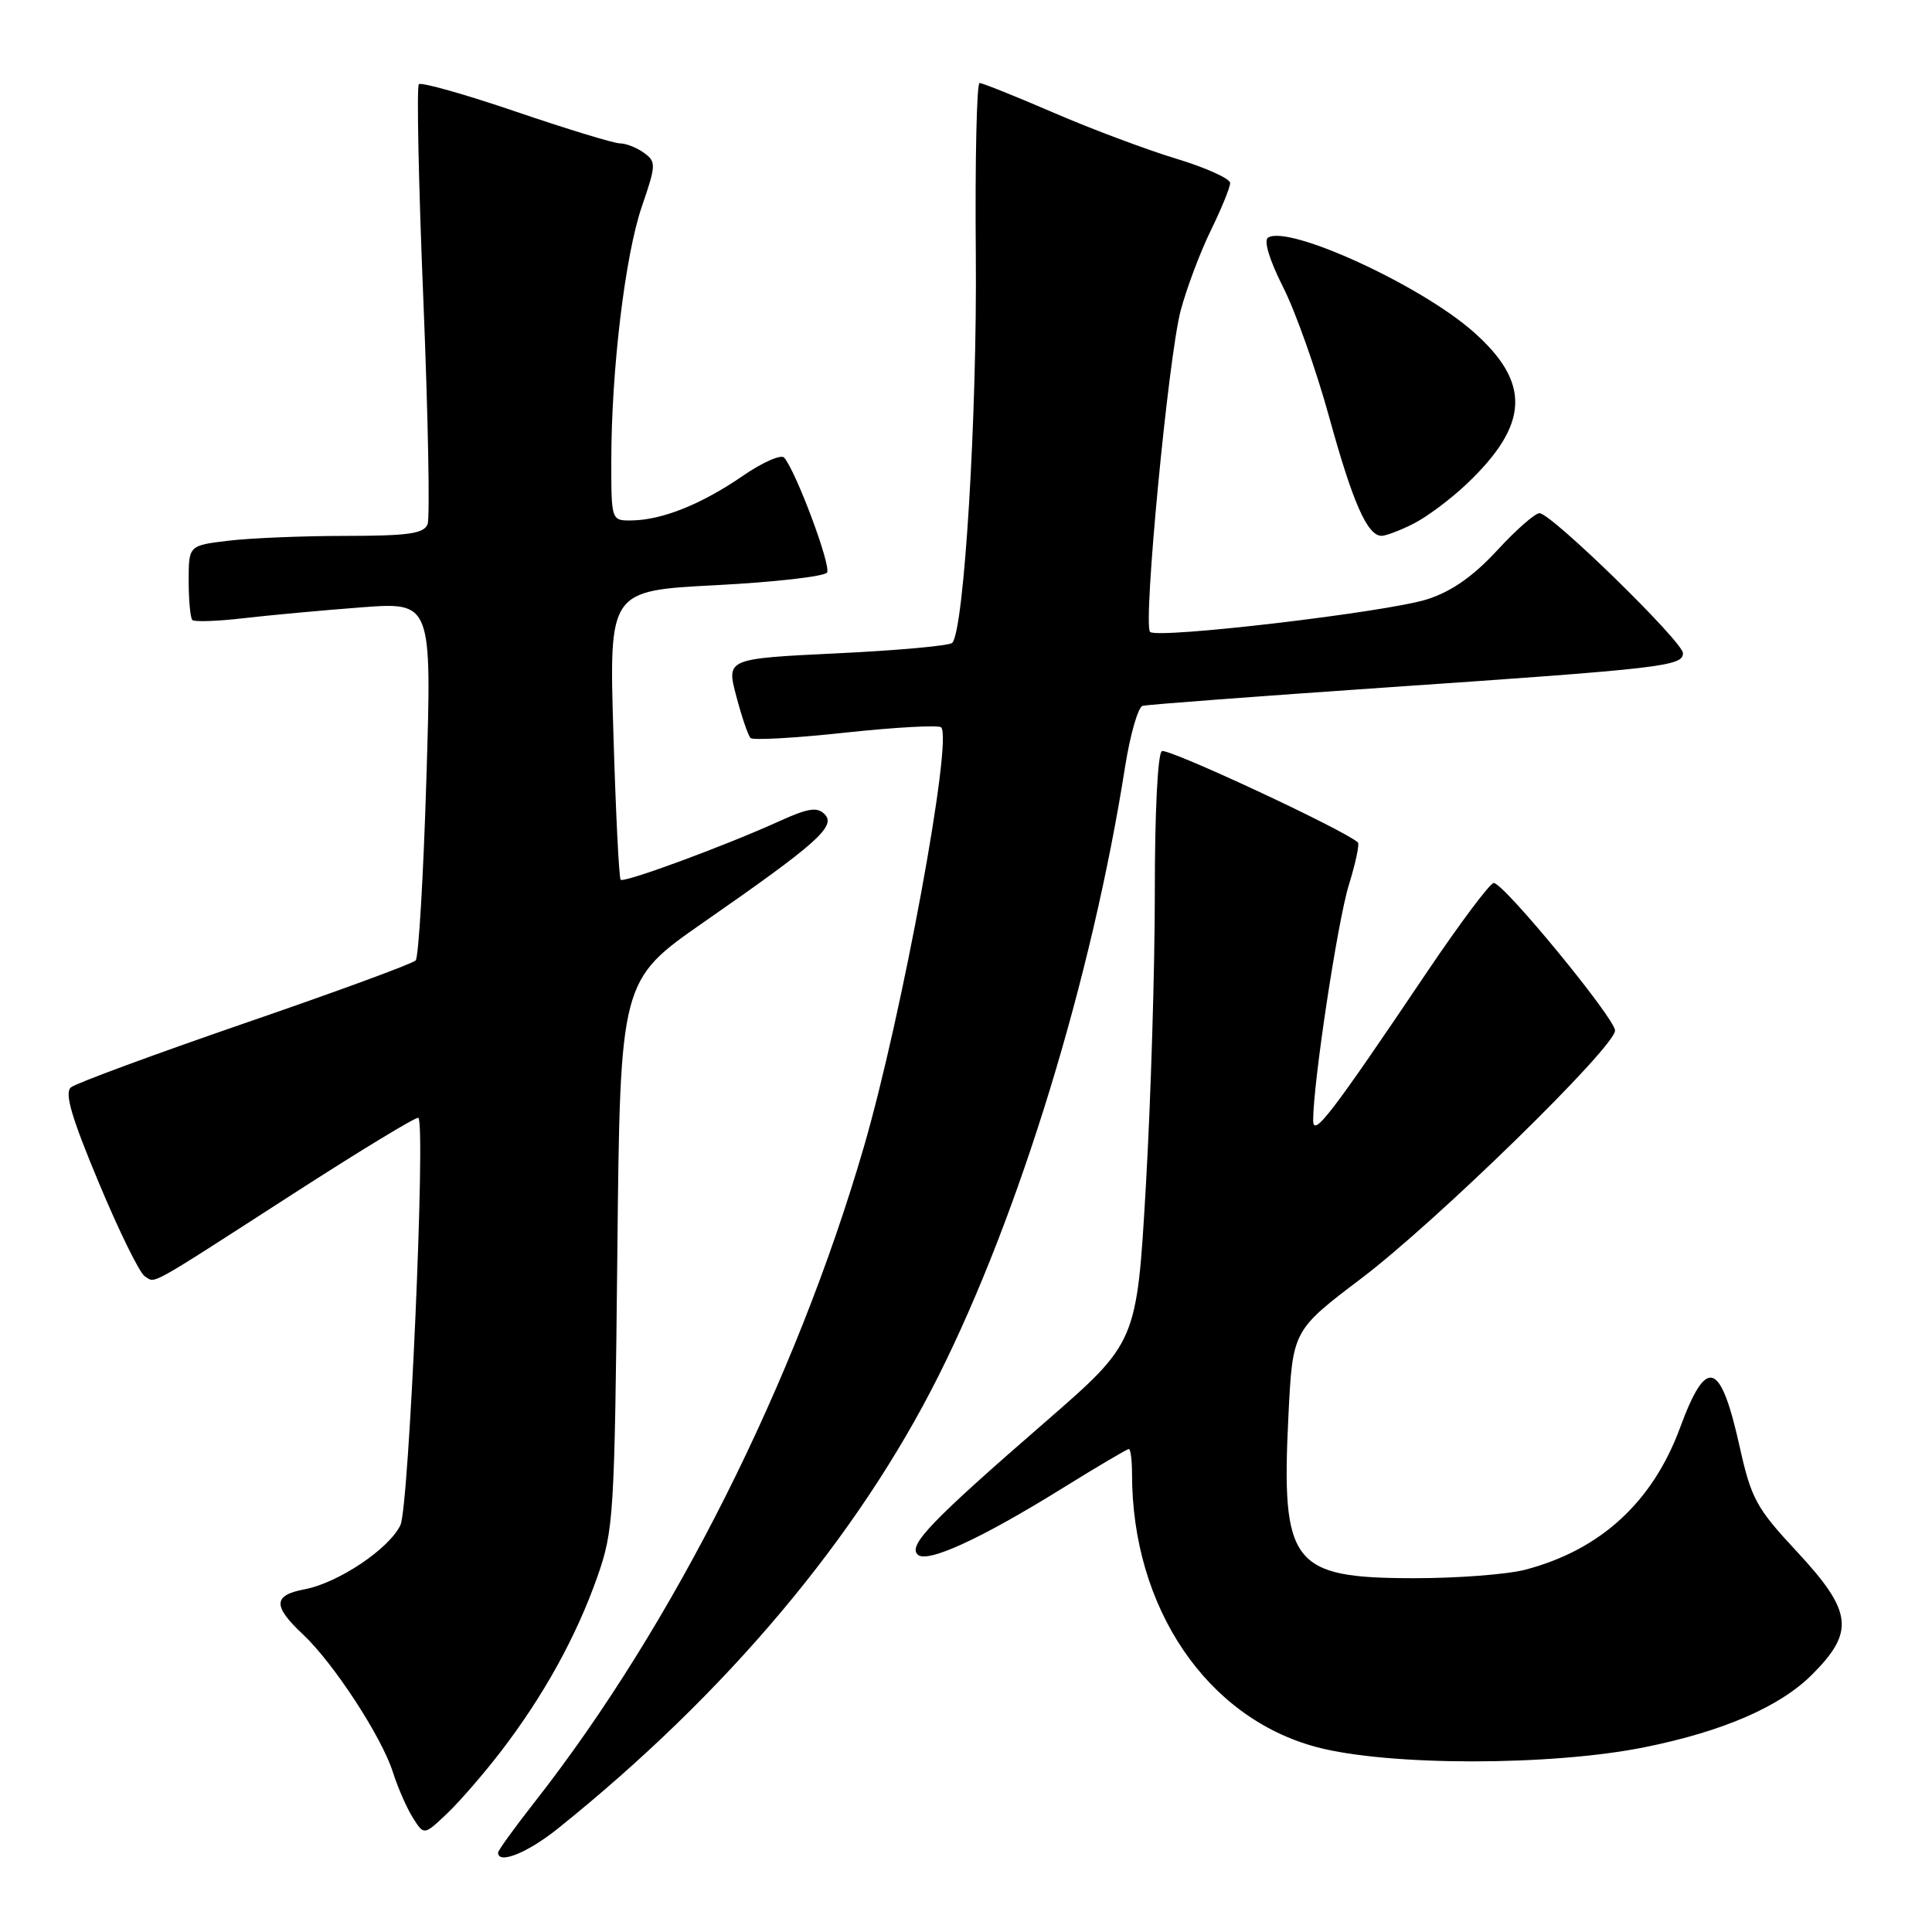 <?xml version="1.0" encoding="UTF-8" standalone="no"?>
<!DOCTYPE svg PUBLIC "-//W3C//DTD SVG 1.1//EN" "http://www.w3.org/Graphics/SVG/1.1/DTD/svg11.dtd" >
<svg xmlns="http://www.w3.org/2000/svg" xmlns:xlink="http://www.w3.org/1999/xlink" version="1.1" viewBox="0 0 256 256">
 <g >
 <path fill="currentColor"
d=" M 73.90 242.31 C 96.25 224.38 113.64 203.70 124.37 182.29 C 135.10 160.88 144.67 129.63 149.07 101.66 C 149.75 97.35 150.80 93.69 151.40 93.53 C 152.01 93.36 166.68 92.26 184.00 91.07 C 220.33 88.58 223.00 88.27 223.00 86.55 C 223.00 85.04 205.54 68.00 203.99 68.00 C 203.40 68.00 200.86 70.23 198.35 72.96 C 195.20 76.37 192.34 78.37 189.14 79.40 C 183.82 81.11 153.36 84.69 152.39 83.73 C 151.43 82.77 154.81 47.31 156.45 41.13 C 157.24 38.18 159.03 33.41 160.44 30.53 C 161.85 27.65 163.00 24.83 163.00 24.25 C 163.00 23.67 159.77 22.21 155.83 21.02 C 151.88 19.82 144.57 17.08 139.58 14.92 C 134.59 12.77 130.19 11.00 129.80 11.00 C 129.42 11.00 129.19 21.24 129.30 33.75 C 129.49 54.98 127.75 83.58 126.17 85.19 C 125.80 85.56 118.92 86.19 110.88 86.57 C 96.25 87.28 96.25 87.28 97.56 92.24 C 98.28 94.97 99.13 97.47 99.45 97.79 C 99.77 98.11 105.45 97.79 112.07 97.07 C 118.70 96.36 124.38 96.05 124.71 96.38 C 126.27 97.94 119.54 134.50 114.49 151.89 C 105.45 183.00 89.19 215.38 70.88 238.73 C 68.20 242.15 66.00 245.19 66.00 245.48 C 66.00 247.08 69.89 245.52 73.90 242.31 Z  M 66.43 232.00 C 72.05 224.66 76.34 216.89 79.13 209.00 C 81.32 202.77 81.43 200.98 81.80 166.20 C 82.17 129.91 82.17 129.91 93.24 122.20 C 108.29 111.74 110.83 109.47 109.27 107.89 C 108.29 106.89 107.08 107.08 103.27 108.81 C 96.12 112.06 82.69 117.02 82.24 116.57 C 82.02 116.36 81.59 107.65 81.28 97.23 C 80.70 78.27 80.70 78.27 94.85 77.54 C 102.63 77.14 109.26 76.38 109.59 75.86 C 110.15 74.96 105.50 62.51 103.91 60.64 C 103.51 60.17 101.02 61.26 98.39 63.08 C 92.96 66.81 87.78 68.89 83.75 68.96 C 81.00 69.00 81.00 69.00 81.00 61.11 C 81.00 49.06 82.83 33.79 85.06 27.33 C 86.94 21.85 86.96 21.44 85.34 20.26 C 84.39 19.57 82.96 19.00 82.16 19.00 C 81.36 19.00 75.16 17.11 68.38 14.80 C 61.61 12.49 55.81 10.86 55.50 11.16 C 55.20 11.47 55.46 24.36 56.10 39.81 C 56.73 55.26 56.98 68.60 56.66 69.45 C 56.17 70.71 54.14 71.00 45.78 71.01 C 40.13 71.01 33.14 71.30 30.25 71.65 C 25.00 72.28 25.00 72.28 25.00 76.97 C 25.00 79.55 25.22 81.89 25.49 82.16 C 25.76 82.42 28.80 82.32 32.24 81.92 C 35.68 81.52 42.71 80.87 47.86 80.48 C 57.22 79.77 57.22 79.77 56.50 103.14 C 56.11 115.99 55.47 126.84 55.08 127.26 C 54.69 127.69 44.52 131.42 32.48 135.56 C 20.44 139.71 10.05 143.54 9.40 144.08 C 8.52 144.81 9.46 148.02 13.09 156.71 C 15.76 163.11 18.50 168.69 19.18 169.11 C 20.67 170.03 19.14 170.89 38.78 158.23 C 47.74 152.45 55.23 147.90 55.44 148.12 C 56.42 149.12 54.19 199.70 53.06 202.08 C 51.56 205.24 44.80 209.76 40.32 210.60 C 36.18 211.38 36.13 212.81 40.14 216.56 C 44.20 220.37 50.57 230.13 52.06 234.82 C 52.70 236.84 53.89 239.56 54.70 240.85 C 56.18 243.20 56.18 243.20 59.19 240.35 C 60.85 238.78 64.11 235.03 66.43 232.00 Z  M 218.00 231.50 C 228.36 229.40 235.86 226.14 240.11 221.89 C 245.80 216.20 245.47 213.53 238.10 205.60 C 232.71 199.82 232.05 198.59 230.51 191.68 C 227.97 180.27 226.12 179.68 222.62 189.17 C 218.98 199.04 212.09 205.36 202.13 207.99 C 199.73 208.62 193.05 209.13 187.29 209.12 C 171.17 209.10 169.76 207.26 170.72 187.65 C 171.28 176.29 171.28 176.29 180.39 169.39 C 190.36 161.84 214.00 138.74 214.00 136.55 C 214.00 134.95 199.25 117.00 197.93 117.00 C 197.44 117.00 193.48 122.29 189.12 128.75 C 176.32 147.75 174.00 150.77 174.00 148.46 C 174.00 143.46 177.25 122.01 178.73 117.26 C 179.62 114.38 180.16 111.85 179.93 111.63 C 178.17 109.99 154.71 99.06 153.95 99.53 C 153.40 99.87 153.01 107.82 153.02 118.31 C 153.02 128.31 152.49 145.81 151.83 157.19 C 150.63 177.87 150.63 177.87 138.57 188.36 C 123.43 201.50 120.33 204.73 121.58 205.98 C 122.80 207.20 129.85 203.98 140.86 197.15 C 145.42 194.32 149.35 192.00 149.58 192.00 C 149.81 192.00 150.00 193.49 150.00 195.32 C 150.00 213.03 159.90 227.65 174.50 231.51 C 184.00 234.02 205.60 234.02 218.00 231.50 Z  M 187.30 69.39 C 189.06 68.50 192.22 66.14 194.33 64.14 C 202.65 56.24 202.89 50.72 195.21 43.95 C 188.21 37.77 170.79 29.78 168.03 31.48 C 167.42 31.86 168.19 34.42 170.01 38.03 C 171.66 41.28 174.40 49.02 176.11 55.22 C 179.24 66.59 181.18 71.00 183.07 71.00 C 183.64 71.00 185.54 70.28 187.30 69.39 Z "/>
</g>
</svg>